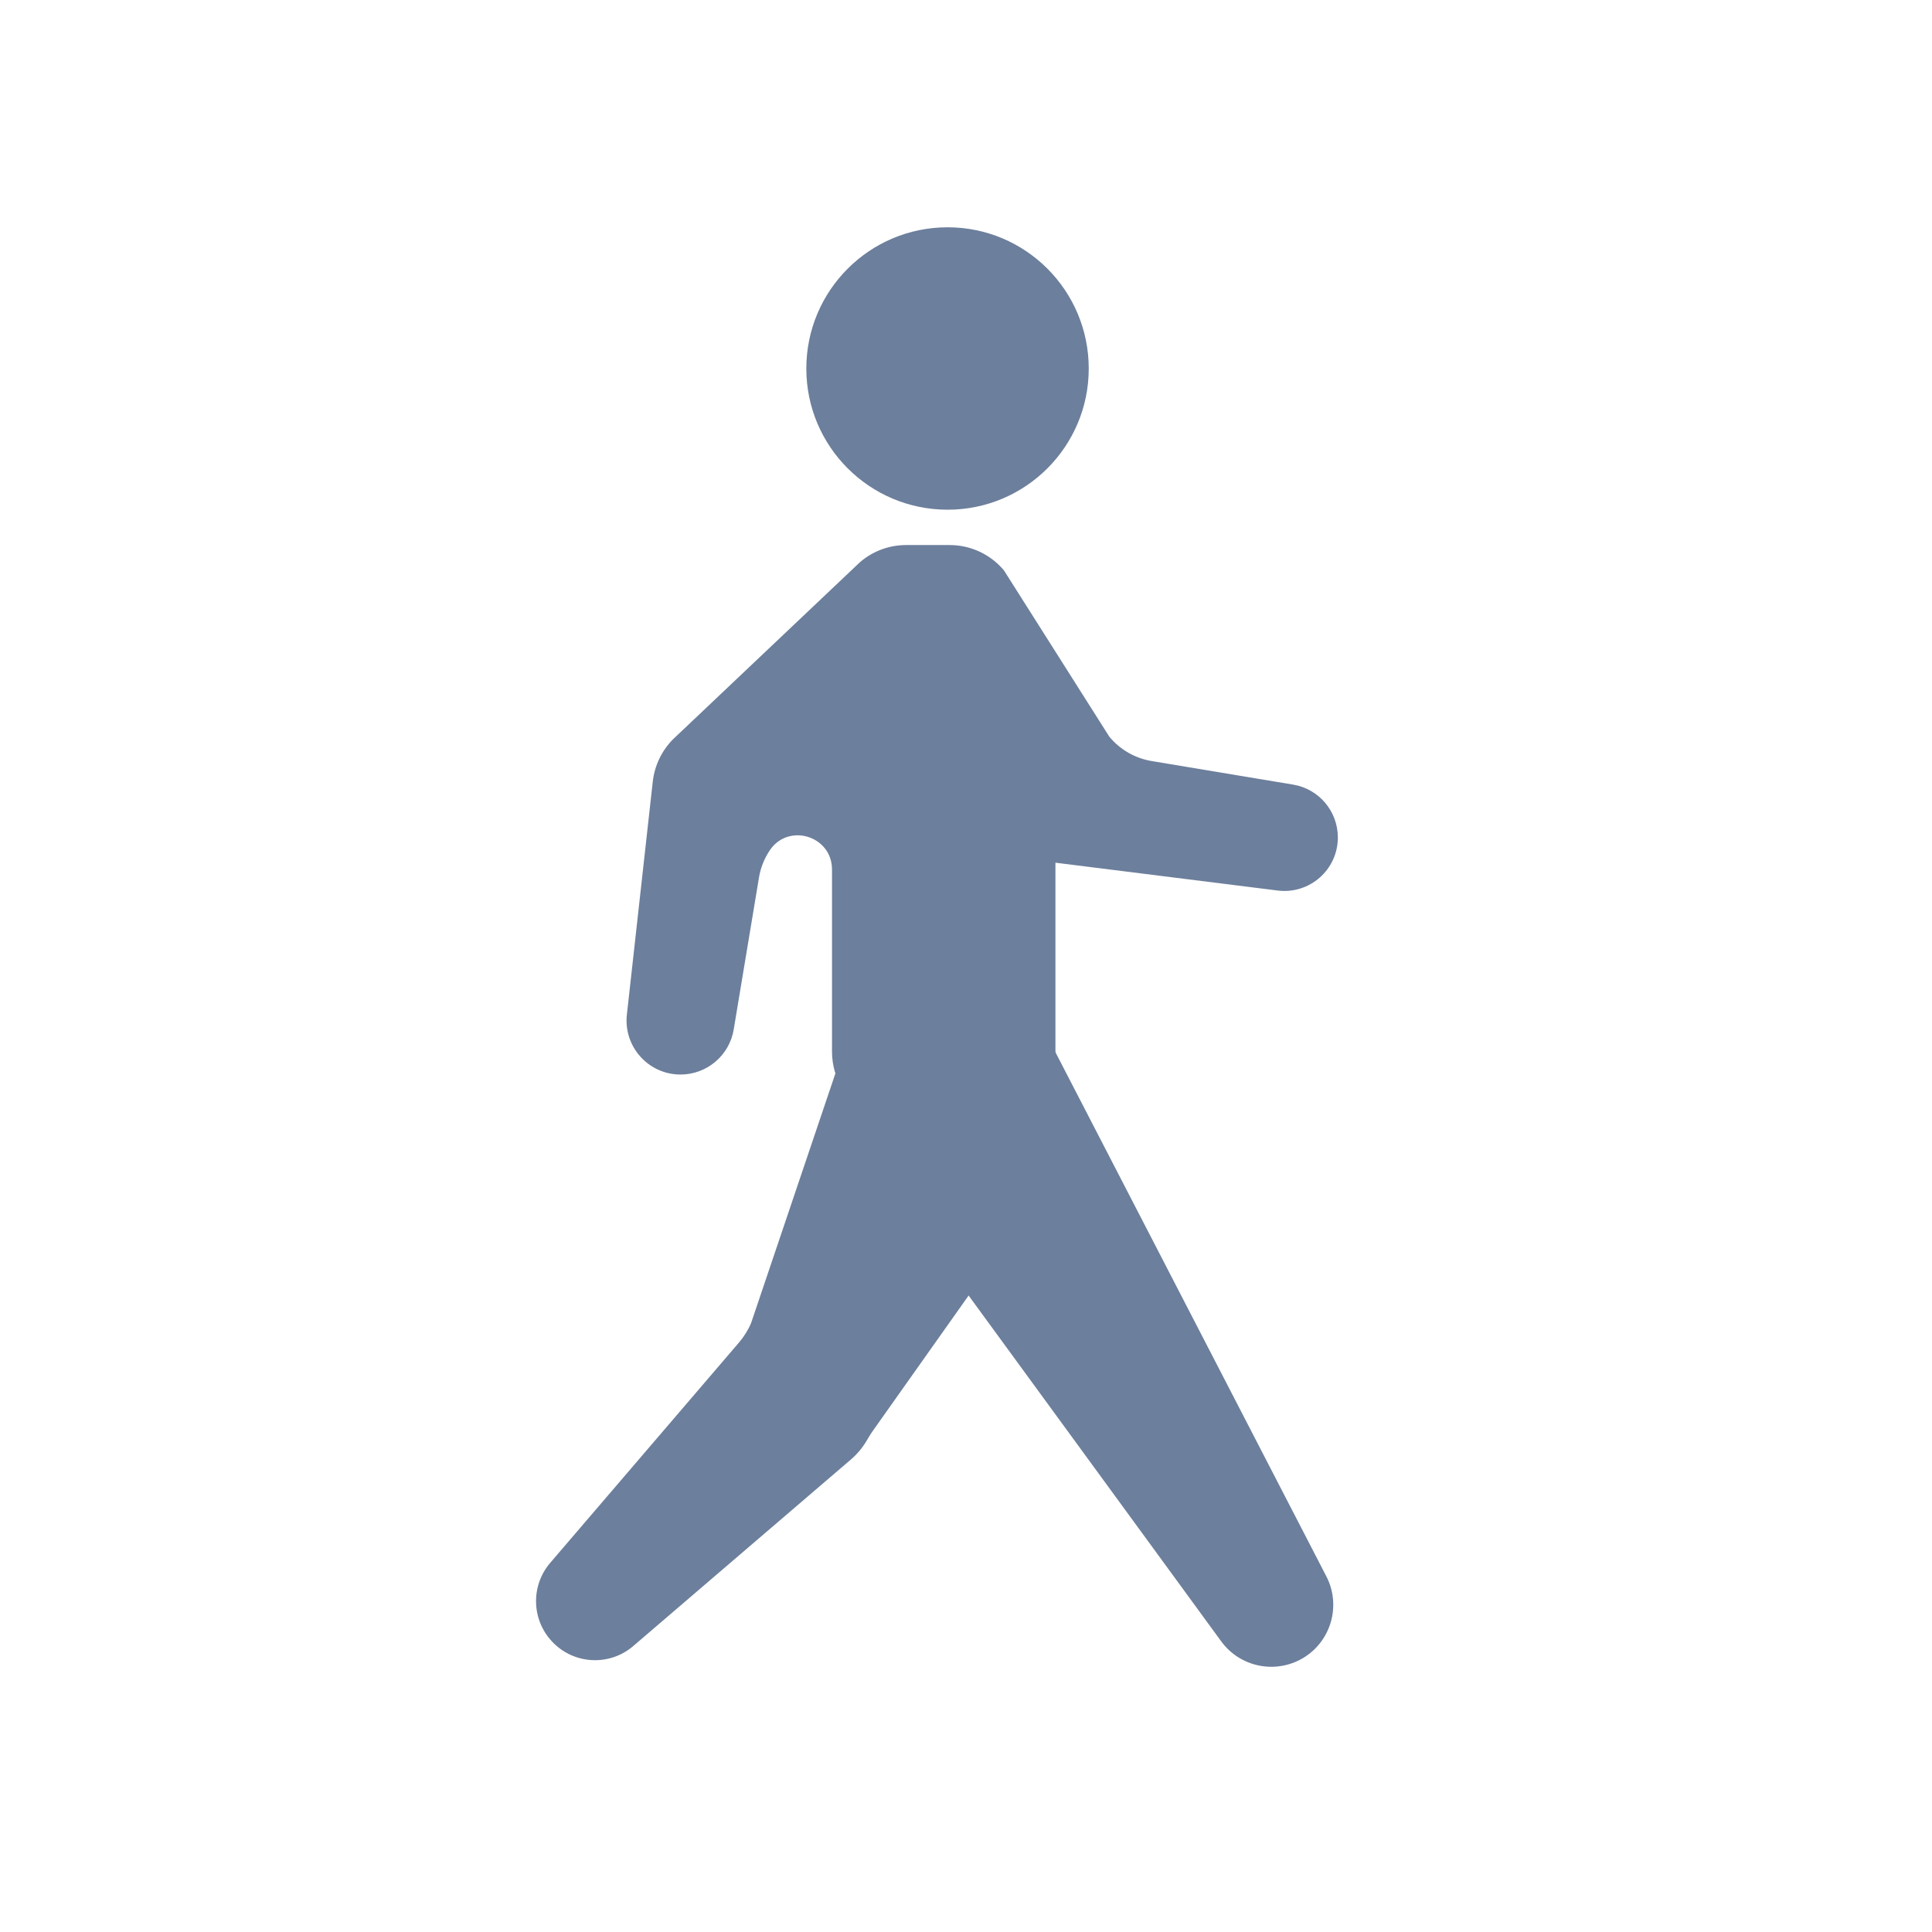 <svg width="17" height="17" viewBox="0 0 17 17" fill="none" xmlns="http://www.w3.org/2000/svg">
<path d="M9.58 3.243C9.58 3.929 9.024 4.485 8.338 4.485C7.652 4.485 7.095 3.929 7.095 3.243C7.095 2.556 7.652 2 8.338 2C9.024 2 9.58 2.556 9.58 3.243Z" fill="#6C7F9C"/>
<path d="M7.973 4.796H8.356C8.541 4.796 8.716 4.878 8.834 5.019L9.761 6.482C9.856 6.597 9.989 6.673 10.136 6.697L11.379 6.904C11.606 6.942 11.772 7.139 11.772 7.369C11.772 7.652 11.524 7.871 11.243 7.836L9.287 7.591V9.287C9.287 9.434 8.927 9.526 8.78 9.535L7.645 9.604C7.516 9.612 7.383 9.555 7.346 9.43C7.33 9.374 7.321 9.315 7.321 9.256V7.651C7.321 7.354 6.936 7.237 6.772 7.484C6.725 7.555 6.693 7.635 6.679 7.718L6.456 9.059C6.418 9.287 6.22 9.455 5.988 9.455C5.705 9.455 5.485 9.209 5.516 8.928L5.744 6.876C5.76 6.736 5.823 6.605 5.922 6.505L7.534 4.978C7.65 4.861 7.808 4.796 7.973 4.796Z" fill="#6C7F9C"/>
<path d="M7.624 12.68C7.642 12.65 7.659 12.62 7.679 12.592L8.759 11.066L7.412 9.264L6.609 11.642C6.582 11.705 6.545 11.764 6.5 11.816L4.842 13.751C4.665 13.957 4.677 14.264 4.869 14.456C5.06 14.648 5.368 14.66 5.573 14.483L7.483 12.846C7.539 12.799 7.587 12.742 7.624 12.68Z" fill="#6C7F9C"/>
<path d="M7.687 10.255L7.546 9.171L9.281 9.247L11.671 13.871C11.803 14.127 11.713 14.442 11.465 14.59C11.223 14.733 10.912 14.67 10.746 14.443L7.687 10.255Z" fill="#6C7F9C"/>
</svg>
